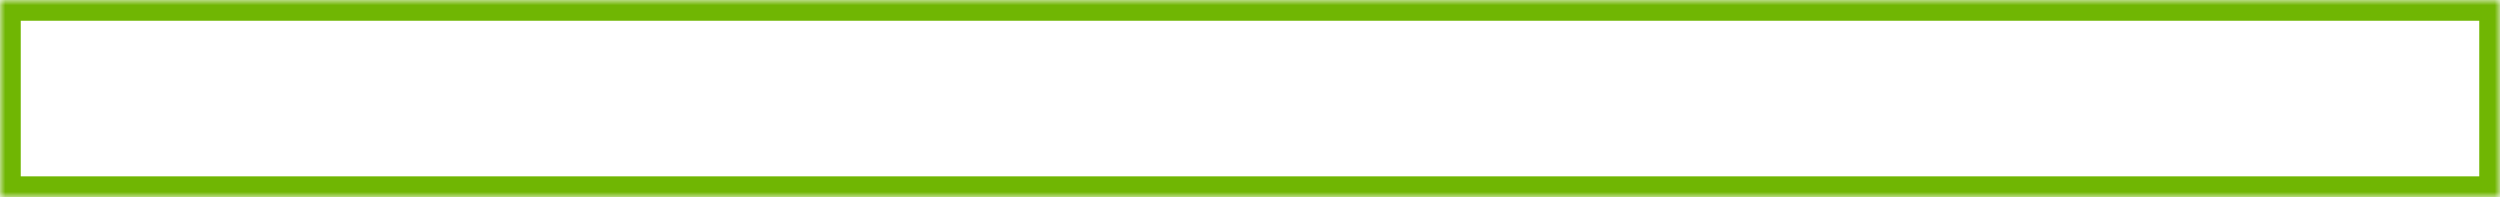 ﻿<?xml version="1.0" encoding="utf-8"?>
<svg version="1.1" xmlns:xlink="http://www.w3.org/1999/xlink" width="241px" height="19px" xmlns="http://www.w3.org/2000/svg">
  <rect width="100%" height="100%" fill="#333333" stroke="none"/>
  <defs>
    <mask fill="white" id="clip274">
      <path d="M 0 19  L 0 0  L 135.139 0  L 164.081 0  L 241 0  L 241 19  L 0 19  Z " fill-rule="evenodd" />
    </mask>
  </defs>
  <g transform="matrix(1 0 0 1 -226 -234 )">
    <path d="M 0 19  L 0 0  L 135.139 0  L 164.081 0  L 241 0  L 241 19  L 0 19  Z " fill-rule="nonzero" fill="#ffffff" stroke="none" transform="matrix(1 0 0 1 226 234 )" />
    <path d="M 0 19  L 0 0  L 135.139 0  L 164.081 0  L 241 0  L 241 19  L 0 19  Z " stroke-width="4" stroke="#70b603" fill="none" transform="matrix(1 0 0 1 226 234 )" mask="url(#clip274)" />
  </g>
</svg>